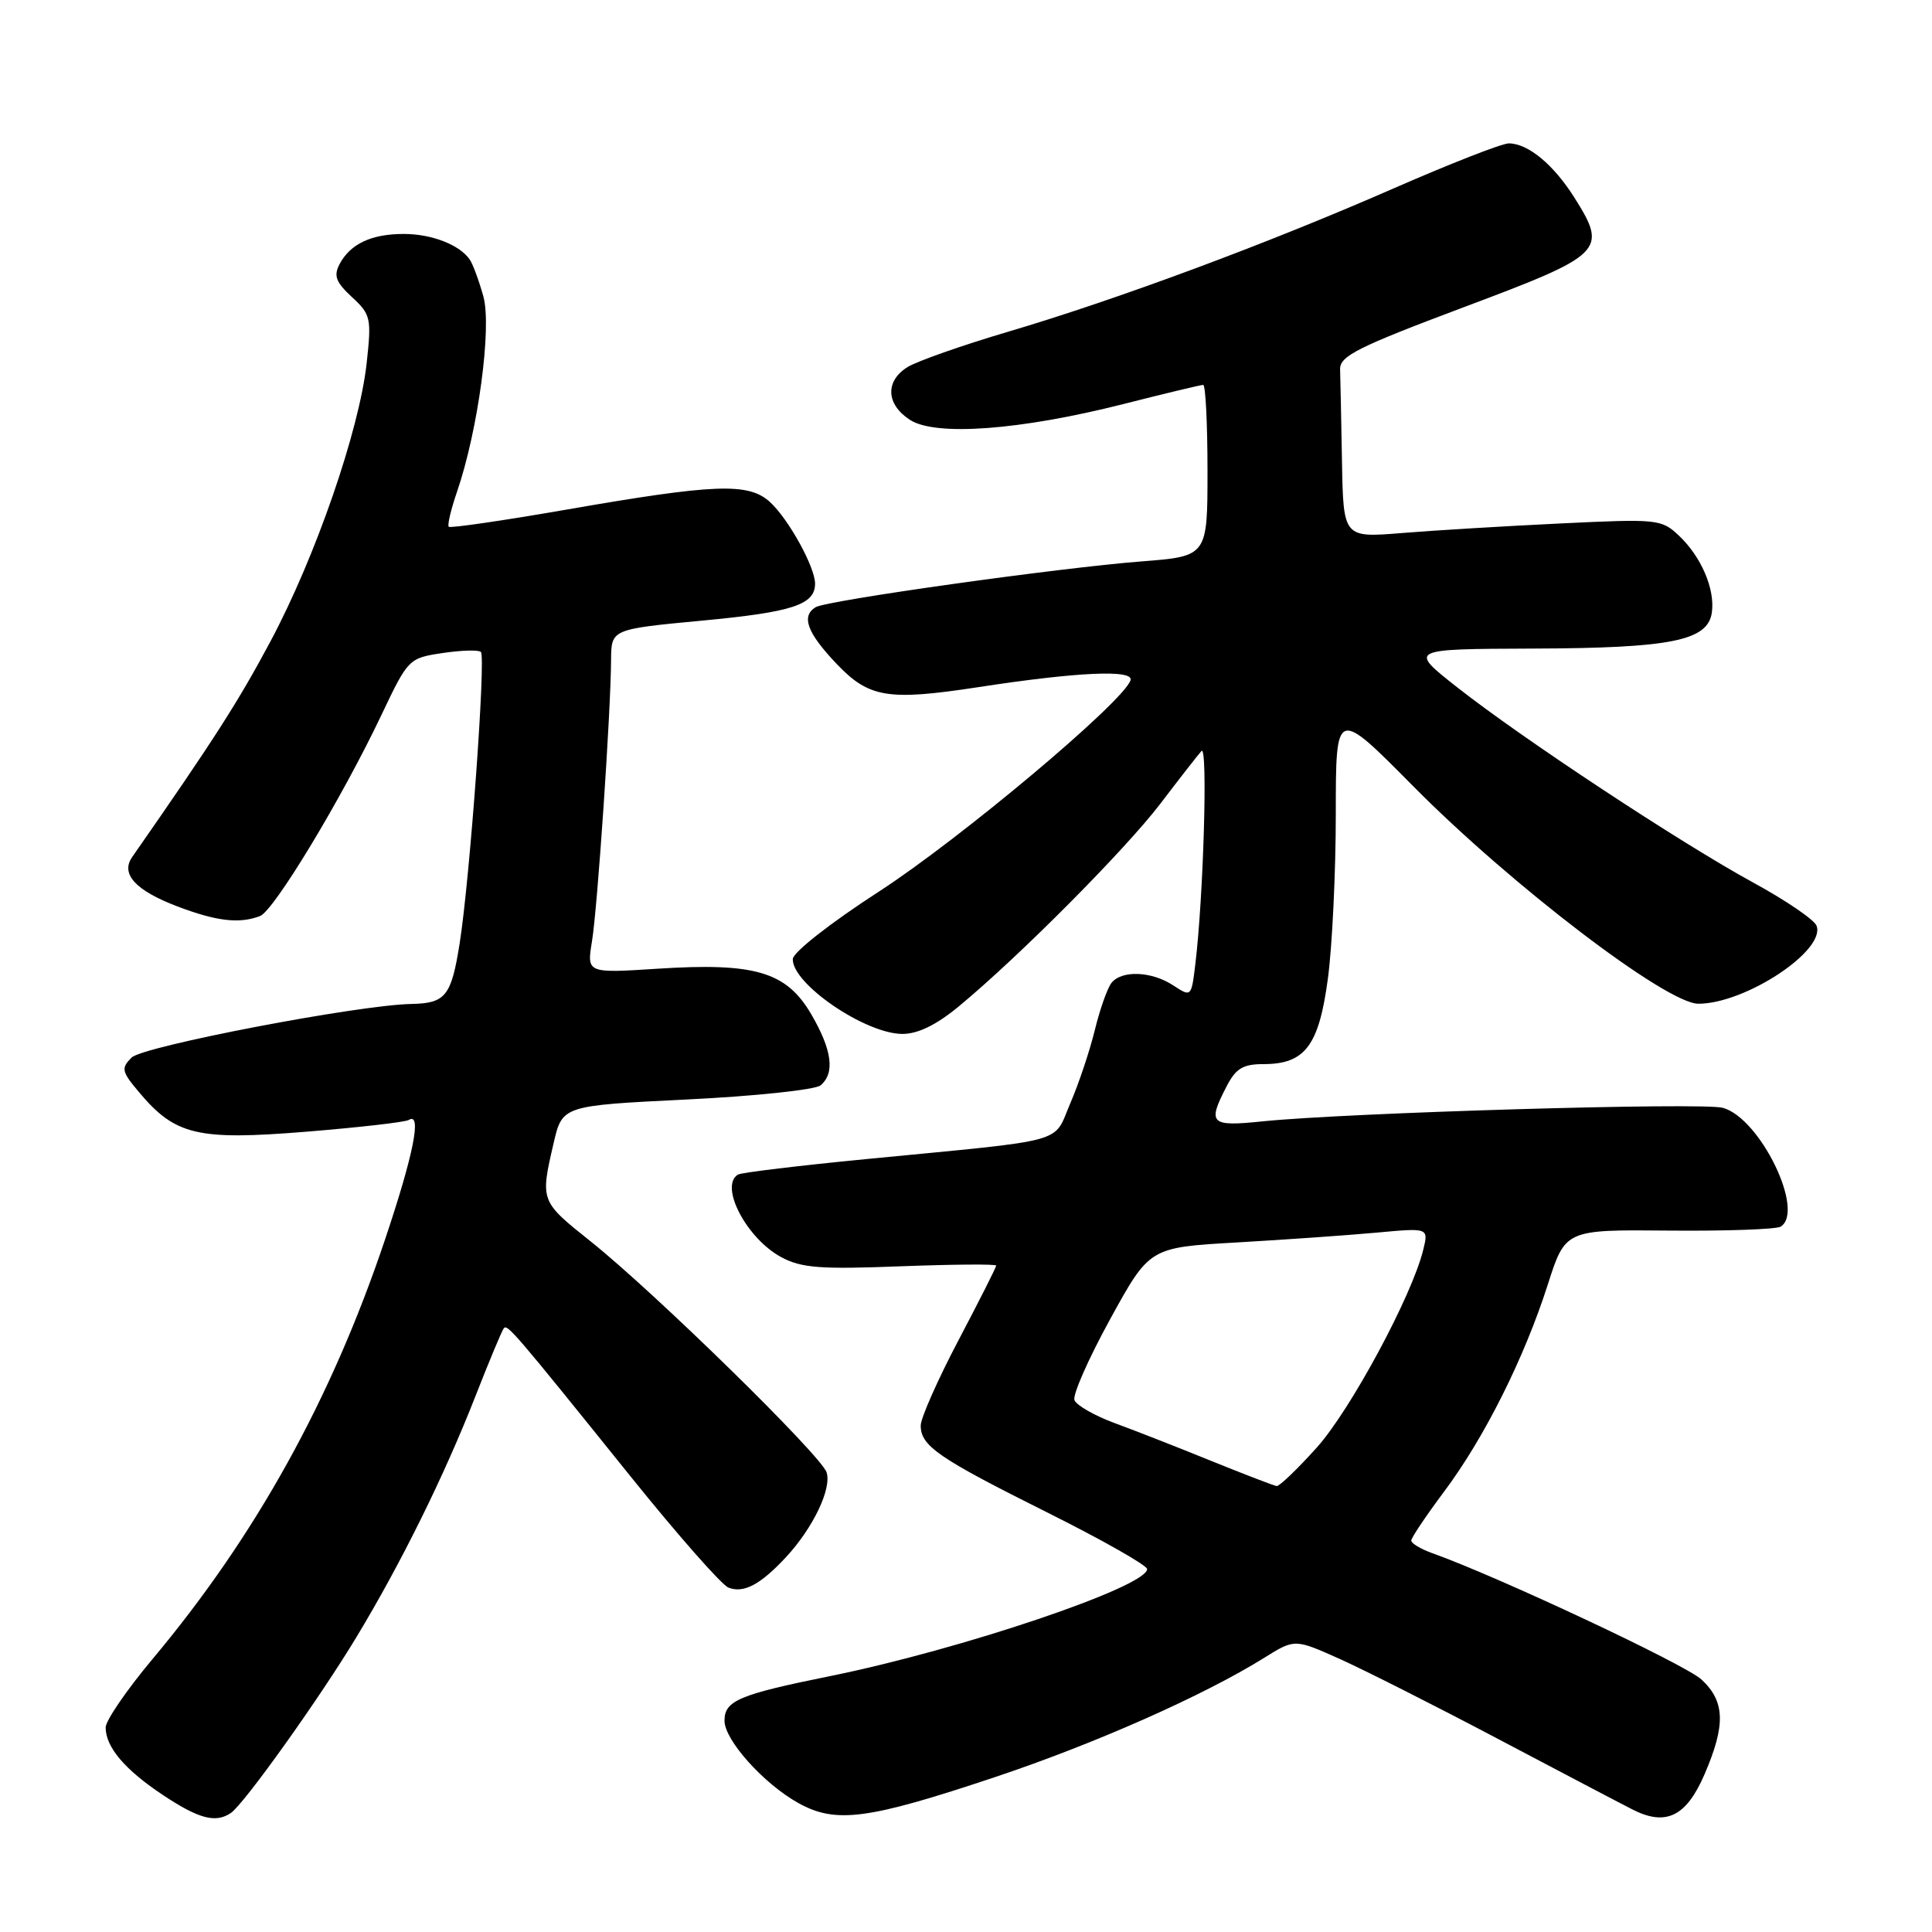 <?xml version="1.0" encoding="UTF-8" standalone="no"?>
<!DOCTYPE svg PUBLIC "-//W3C//DTD SVG 1.1//EN" "http://www.w3.org/Graphics/SVG/1.1/DTD/svg11.dtd" >
<svg xmlns="http://www.w3.org/2000/svg" xmlns:xlink="http://www.w3.org/1999/xlink" version="1.1" viewBox="0 0 256 256">
 <g >
 <path fill="currentColor"
d=" M 30.59 240.23 C 32.33 239.05 42.26 225.15 47.21 216.96 C 53.15 207.13 58.85 195.59 63.00 185.00 C 64.83 180.32 66.52 176.28 66.76 176.00 C 67.24 175.43 68.14 176.48 83.55 195.63 C 89.80 203.40 95.64 210.03 96.53 210.37 C 98.55 211.15 100.75 209.98 104.14 206.34 C 107.73 202.47 110.22 197.28 109.53 195.10 C 108.82 192.87 86.75 171.26 78.25 164.48 C 71.59 159.17 71.58 159.14 73.35 151.50 C 74.51 146.50 74.51 146.50 90.97 145.69 C 100.03 145.25 108.01 144.40 108.72 143.82 C 110.67 142.20 110.26 139.13 107.48 134.37 C 104.19 128.76 100.03 127.53 87.13 128.36 C 77.75 128.96 77.75 128.96 78.44 124.73 C 79.17 120.29 80.93 94.41 80.97 87.44 C 81.00 83.37 81.00 83.37 93.09 82.23 C 105.00 81.11 108.00 80.13 108.00 77.34 C 108.00 75.13 104.45 68.71 102.00 66.50 C 99.16 63.93 94.73 64.10 74.92 67.55 C 66.63 68.99 59.67 70.00 59.46 69.80 C 59.26 69.59 59.75 67.51 60.55 65.18 C 63.34 57.08 65.19 43.41 64.05 39.28 C 63.47 37.20 62.66 35.00 62.25 34.40 C 60.91 32.44 57.21 31.00 53.50 31.00 C 49.23 31.00 46.44 32.30 45.01 34.97 C 44.18 36.54 44.49 37.37 46.63 39.36 C 49.14 41.68 49.24 42.15 48.58 48.16 C 47.59 57.07 41.81 73.80 35.83 85.00 C 31.56 93.00 28.36 97.99 17.51 113.57 C 15.95 115.81 17.96 118.00 23.52 120.11 C 28.71 122.08 31.72 122.43 34.46 121.38 C 36.31 120.67 45.32 105.75 50.57 94.68 C 54.08 87.29 54.17 87.20 58.65 86.53 C 61.14 86.16 63.43 86.09 63.72 86.39 C 64.40 87.07 62.27 116.33 60.91 124.98 C 59.80 132.00 59.05 132.94 54.50 133.03 C 47.49 133.16 18.94 138.63 17.44 140.13 C 16.02 141.55 16.11 141.98 18.43 144.73 C 23.22 150.43 26.16 151.13 40.55 149.96 C 47.58 149.39 53.70 148.69 54.16 148.40 C 55.94 147.30 54.81 152.96 50.99 164.33 C 43.87 185.50 33.84 203.57 20.18 219.87 C 16.78 223.93 14.00 227.99 14.00 228.90 C 14.00 231.51 16.57 234.53 21.65 237.89 C 26.37 241.02 28.58 241.59 30.59 240.23 Z  M 131.83 235.48 C 145.07 231.06 159.51 224.66 167.53 219.66 C 171.56 217.15 171.56 217.15 177.53 219.82 C 180.81 221.30 190.25 226.06 198.50 230.42 C 206.75 234.77 214.76 238.98 216.30 239.76 C 220.74 242.03 223.45 240.71 225.87 235.08 C 228.68 228.55 228.58 225.44 225.45 222.54 C 223.30 220.55 198.53 208.92 189.75 205.79 C 188.24 205.25 187.00 204.50 187.00 204.13 C 187.00 203.76 188.97 200.83 191.37 197.62 C 196.70 190.49 201.97 179.96 205.09 170.21 C 207.42 162.93 207.42 162.93 221.15 163.06 C 228.71 163.13 235.36 162.89 235.94 162.54 C 239.24 160.50 233.20 148.11 228.27 146.79 C 225.54 146.05 178.40 147.44 167.25 148.59 C 160.36 149.30 159.96 148.91 162.53 143.95 C 163.76 141.57 164.70 141.00 167.41 141.00 C 172.93 141.00 174.76 138.57 175.95 129.68 C 176.53 125.38 177.00 115.55 177.00 107.83 C 177.00 93.81 177.00 93.81 187.25 104.17 C 200.26 117.31 220.83 133.00 225.04 133.00 C 231.26 133.00 241.96 125.94 240.70 122.66 C 240.40 121.87 236.63 119.30 232.32 116.95 C 222.69 111.70 201.72 97.87 193.07 91.06 C 186.64 86.00 186.64 86.00 203.07 85.94 C 221.45 85.88 226.30 84.90 226.83 81.16 C 227.27 78.06 225.41 73.74 222.45 70.96 C 220.15 68.79 219.61 68.74 206.78 69.36 C 199.48 69.71 190.01 70.28 185.75 70.63 C 178.00 71.26 178.00 71.26 177.82 61.13 C 177.72 55.56 177.61 50.07 177.57 48.94 C 177.51 47.18 179.89 45.99 194.00 40.69 C 212.56 33.73 213.06 33.23 208.60 26.16 C 205.84 21.79 202.46 19.00 199.92 19.00 C 199.02 19.00 192.19 21.67 184.74 24.93 C 167.99 32.27 147.99 39.70 133.50 43.98 C 127.45 45.77 121.49 47.87 120.25 48.64 C 117.27 50.50 117.40 53.56 120.55 55.62 C 123.92 57.84 135.16 57.01 148.85 53.54 C 154.36 52.14 159.12 51.00 159.43 51.00 C 159.74 51.00 160.00 56.11 160.00 62.36 C 160.00 73.71 160.00 73.71 151.25 74.39 C 140.36 75.23 109.52 79.56 108.07 80.46 C 106.13 81.65 106.95 83.86 110.85 87.96 C 115.13 92.46 117.64 92.88 129.50 91.07 C 142.77 89.03 150.27 88.69 149.80 90.14 C 148.87 93.00 127.21 111.18 116.40 118.18 C 110.06 122.28 105.07 126.19 105.05 127.08 C 104.95 130.36 114.66 136.99 119.57 137.00 C 121.64 137.00 124.09 135.80 127.07 133.33 C 135.04 126.74 149.07 112.62 153.75 106.50 C 156.26 103.20 158.72 100.05 159.20 99.51 C 160.06 98.54 159.47 118.89 158.38 127.82 C 157.86 132.11 157.84 132.13 155.46 130.57 C 152.59 128.68 148.61 128.53 147.27 130.25 C 146.73 130.94 145.74 133.74 145.07 136.49 C 144.40 139.23 142.94 143.60 141.82 146.19 C 139.49 151.62 141.91 150.95 115.03 153.56 C 105.97 154.44 98.20 155.37 97.78 155.64 C 95.29 157.17 98.93 164.11 103.52 166.58 C 106.18 168.01 108.69 168.21 119.34 167.79 C 126.30 167.53 132.00 167.48 132.00 167.70 C 132.00 167.92 129.75 172.37 127.00 177.60 C 124.25 182.82 122.00 187.91 122.00 188.89 C 122.00 191.60 124.31 193.19 138.75 200.40 C 146.04 204.04 152.00 207.42 152.00 207.91 C 152.00 210.25 127.33 218.58 110.00 222.09 C 97.90 224.54 96.00 225.35 96.00 228.00 C 96.00 230.57 101.17 236.34 105.78 238.91 C 110.75 241.67 114.95 241.12 131.83 235.48 Z  M 160.50 193.58 C 156.10 191.79 150.33 189.53 147.68 188.56 C 145.02 187.58 142.64 186.21 142.37 185.52 C 142.11 184.83 144.24 180.00 147.11 174.78 C 152.32 165.29 152.32 165.29 163.91 164.63 C 170.29 164.26 178.60 163.68 182.40 163.33 C 189.30 162.69 189.30 162.69 188.59 165.59 C 187.13 171.64 178.95 186.84 174.47 191.82 C 171.91 194.67 169.52 196.96 169.16 196.91 C 168.80 196.86 164.90 195.36 160.50 193.58 Z "/>
</g>
</svg>